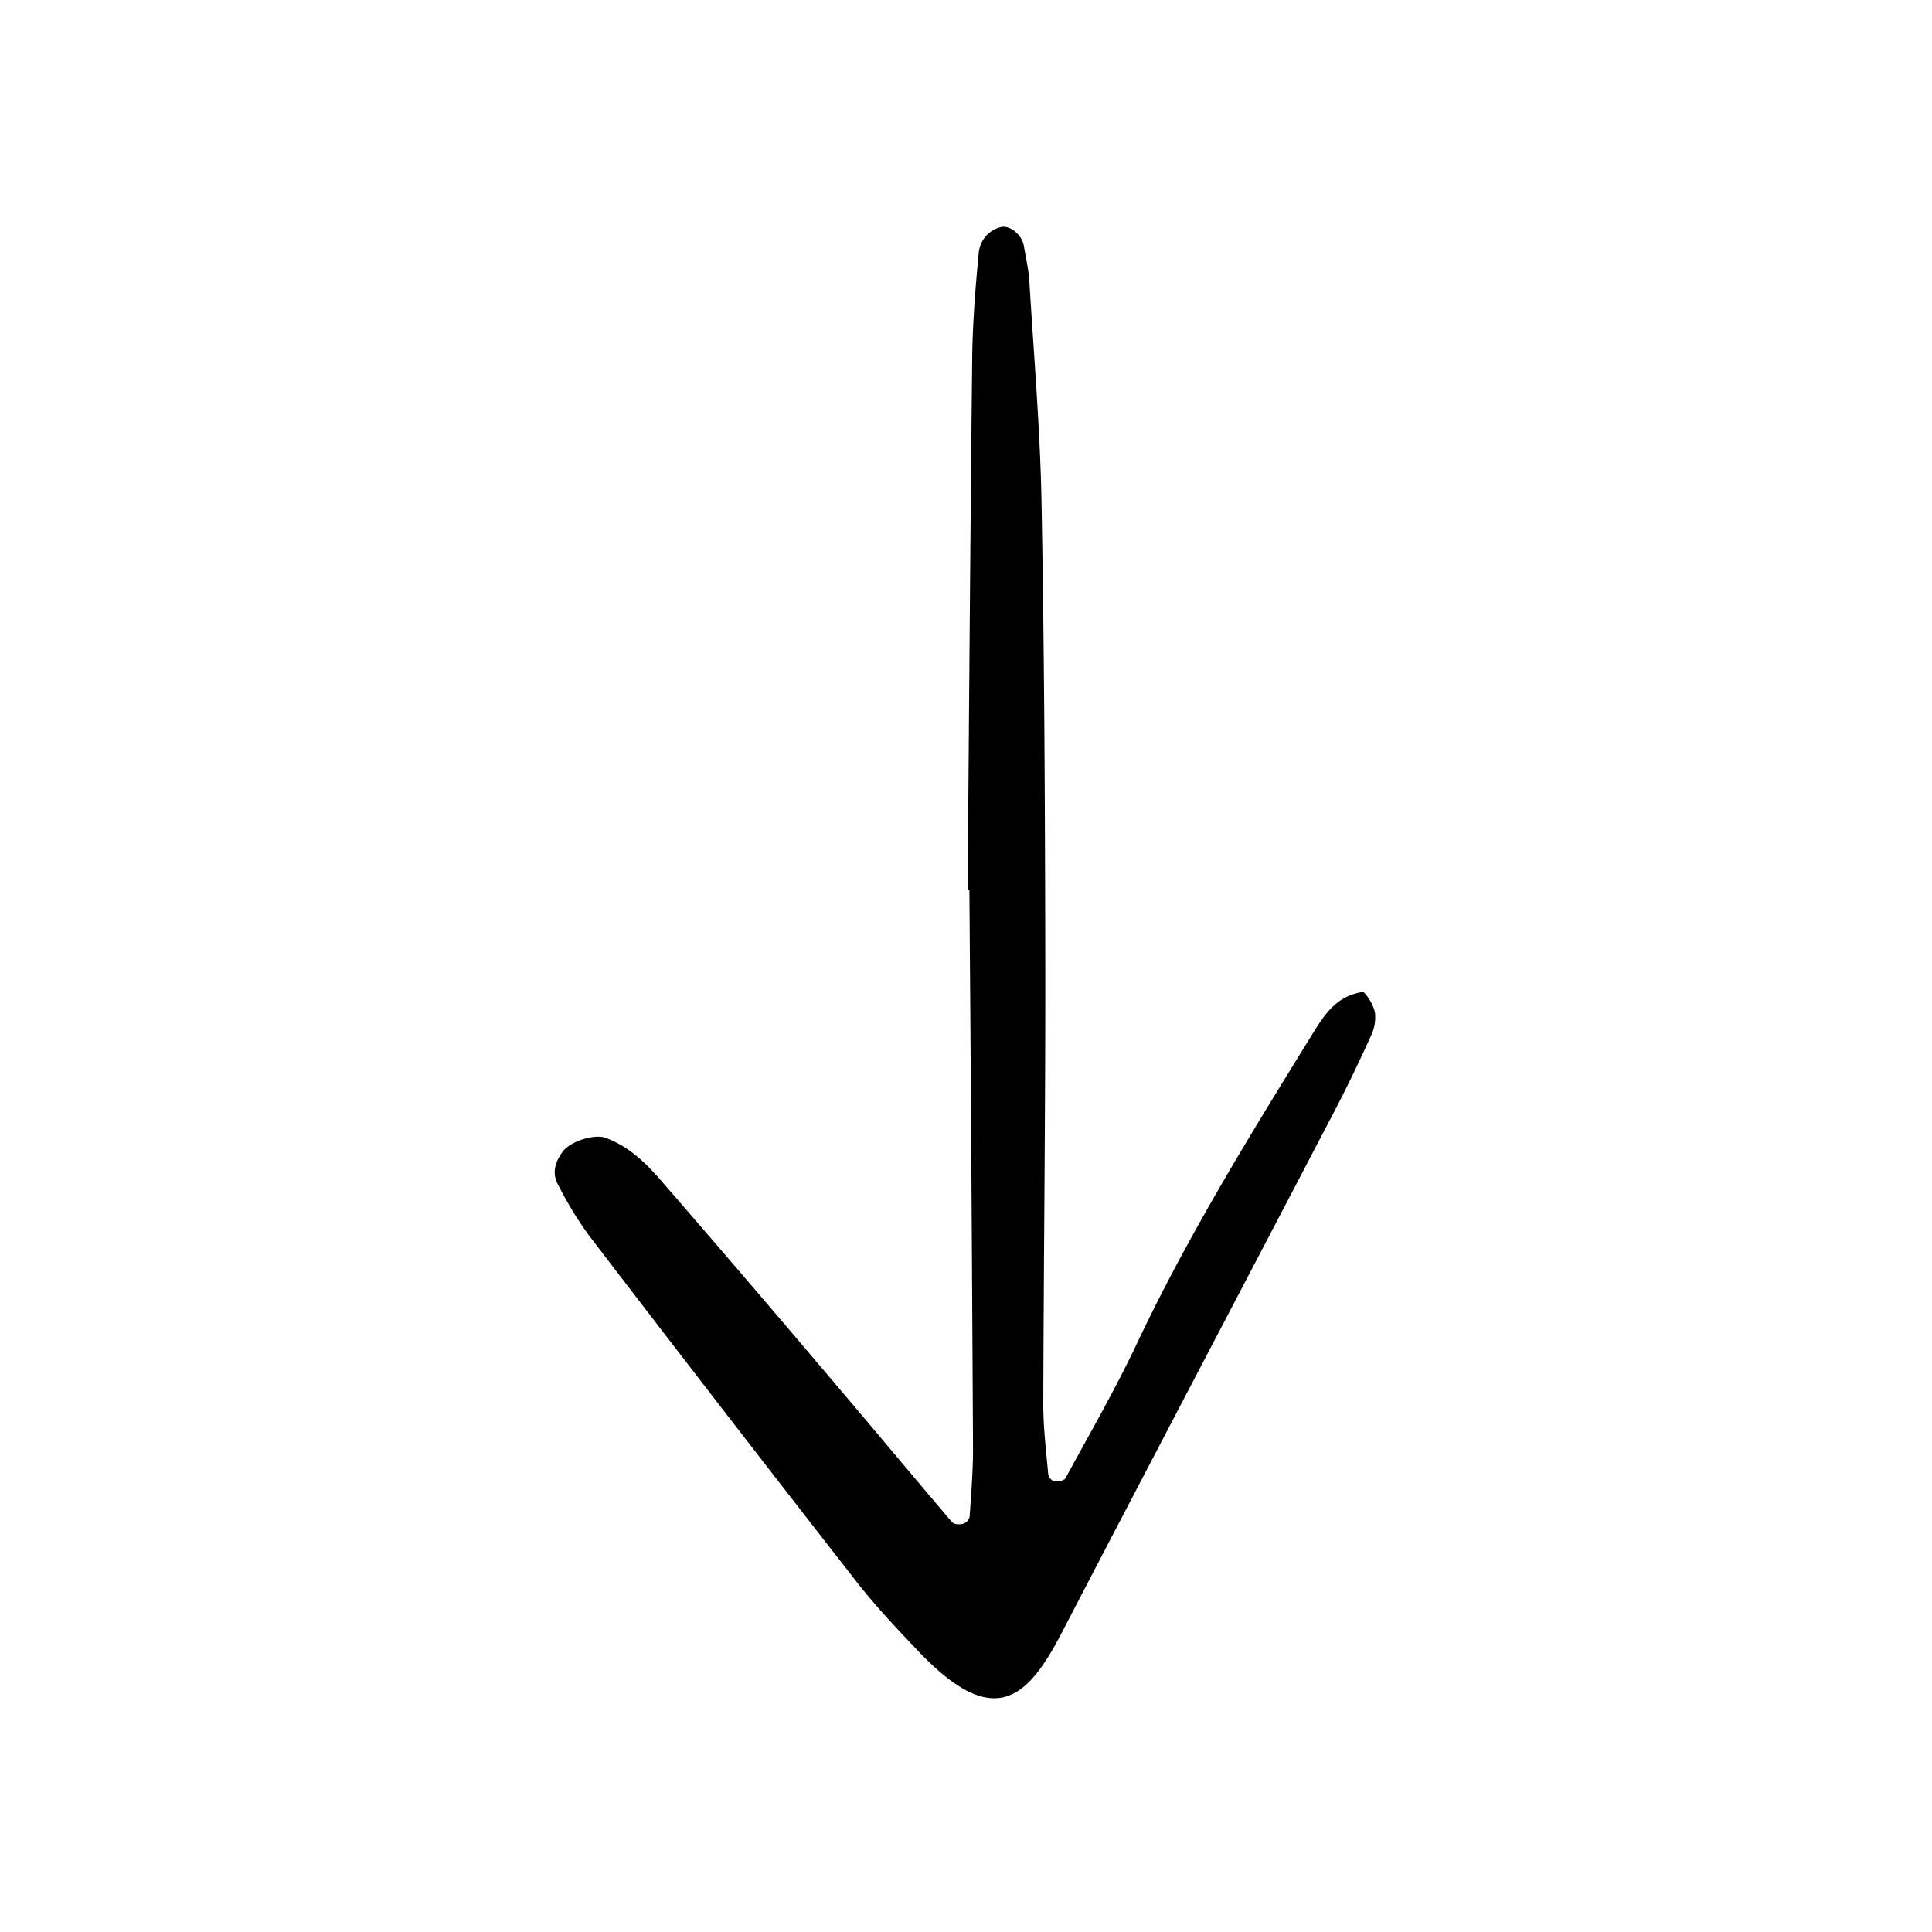 <svg width="46" height="46" fill="currentColor" viewBox="0 0 24 24" xmlns="http://www.w3.org/2000/svg">
  <path d="M12.02 11.06c.018-2.204.033-4.407.057-6.61.005-.44.04-.88.082-1.317a.362.362 0 0 1 .265-.31c.113-.036.273.089.296.238.023.144.058.288.067.434.056.928.136 1.857.152 2.786.035 1.91.043 3.82.046 5.729.002 1.812-.02 3.624-.025 5.436 0 .29.036.582.062.872a.117.117 0 0 0 .076.084c.045.005.121-.008.137-.038.303-.557.621-1.107.891-1.68.629-1.331 1.4-2.58 2.172-3.83.127-.204.257-.42.509-.502.046-.015.124-.039.14-.02.063.069.11.152.133.243a.526.526 0 0 1-.045.282c-.141.312-.289.622-.447.925-1.133 2.17-2.273 4.336-3.402 6.507-.426.819-.84 1.208-1.776.225-.27-.283-.54-.57-.78-.878a573.495 573.495 0 0 1-3.322-4.3 4.7 4.7 0 0 1-.378-.624c-.077-.142-.031-.284.061-.407.102-.134.397-.218.527-.172.289.104.5.31.692.53.738.851 1.47 1.706 2.198 2.566.475.559.944 1.123 1.42 1.681.024.028.096.03.14.018a.126.126 0 0 0 .077-.088c.02-.291.044-.584.042-.875a2646.13 2646.13 0 0 0-.045-6.905h-.021Z"></path>
</svg>